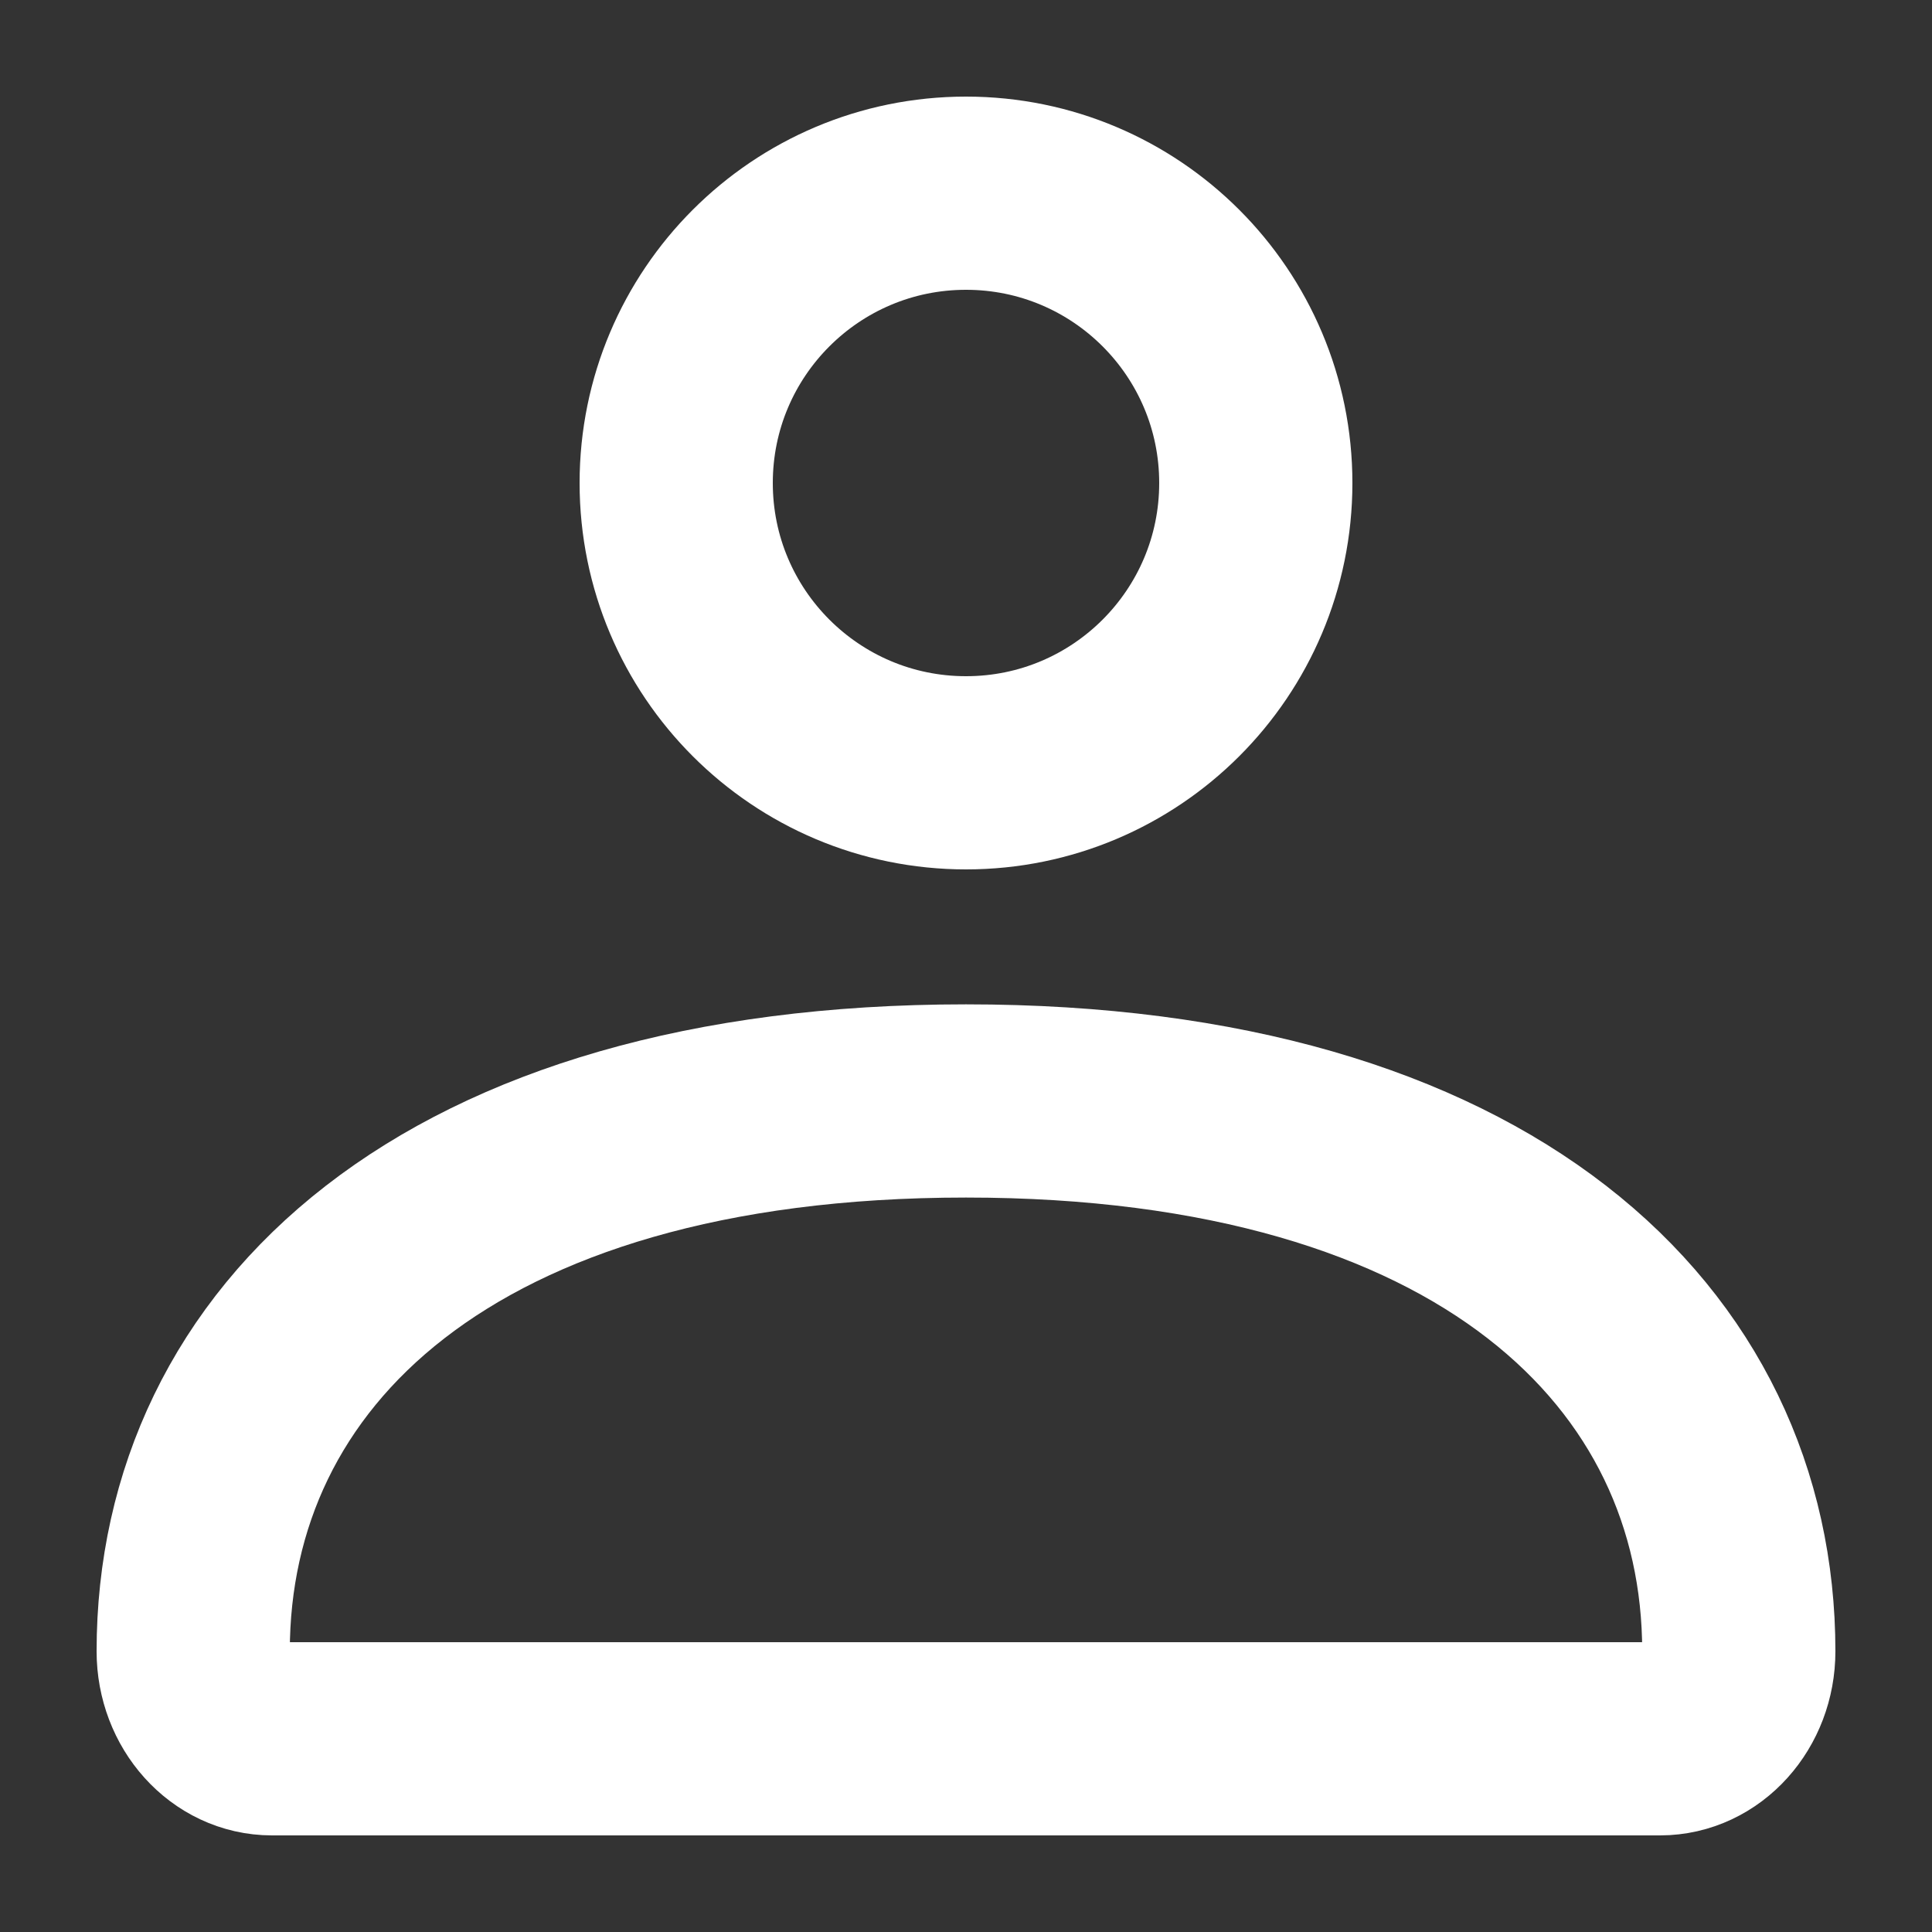 <svg width="20" height="20" viewBox="0 0 20 20" fill="none" xmlns="http://www.w3.org/2000/svg">
<rect x="0" y="0" width="20" height="20" fill="#333333" stroke="none"/>
<path d="M2 17.094C2 13.947 4.629 11.397 10 11.397C15.371 11.397 18 13.947 18 17.094C18 17.594 17.635 18 17.184 18H2.816C2.365 18 2 17.594 2 17.094Z" stroke="white" stroke-width="2"/>
<path d="M13 5C13 6.657 11.657 8 10 8C8.343 8 7 6.657 7 5C7 3.343 8.343 2 10 2C11.657 2 13 3.343 13 5Z" stroke="white" stroke-width="2"/>
</svg>
